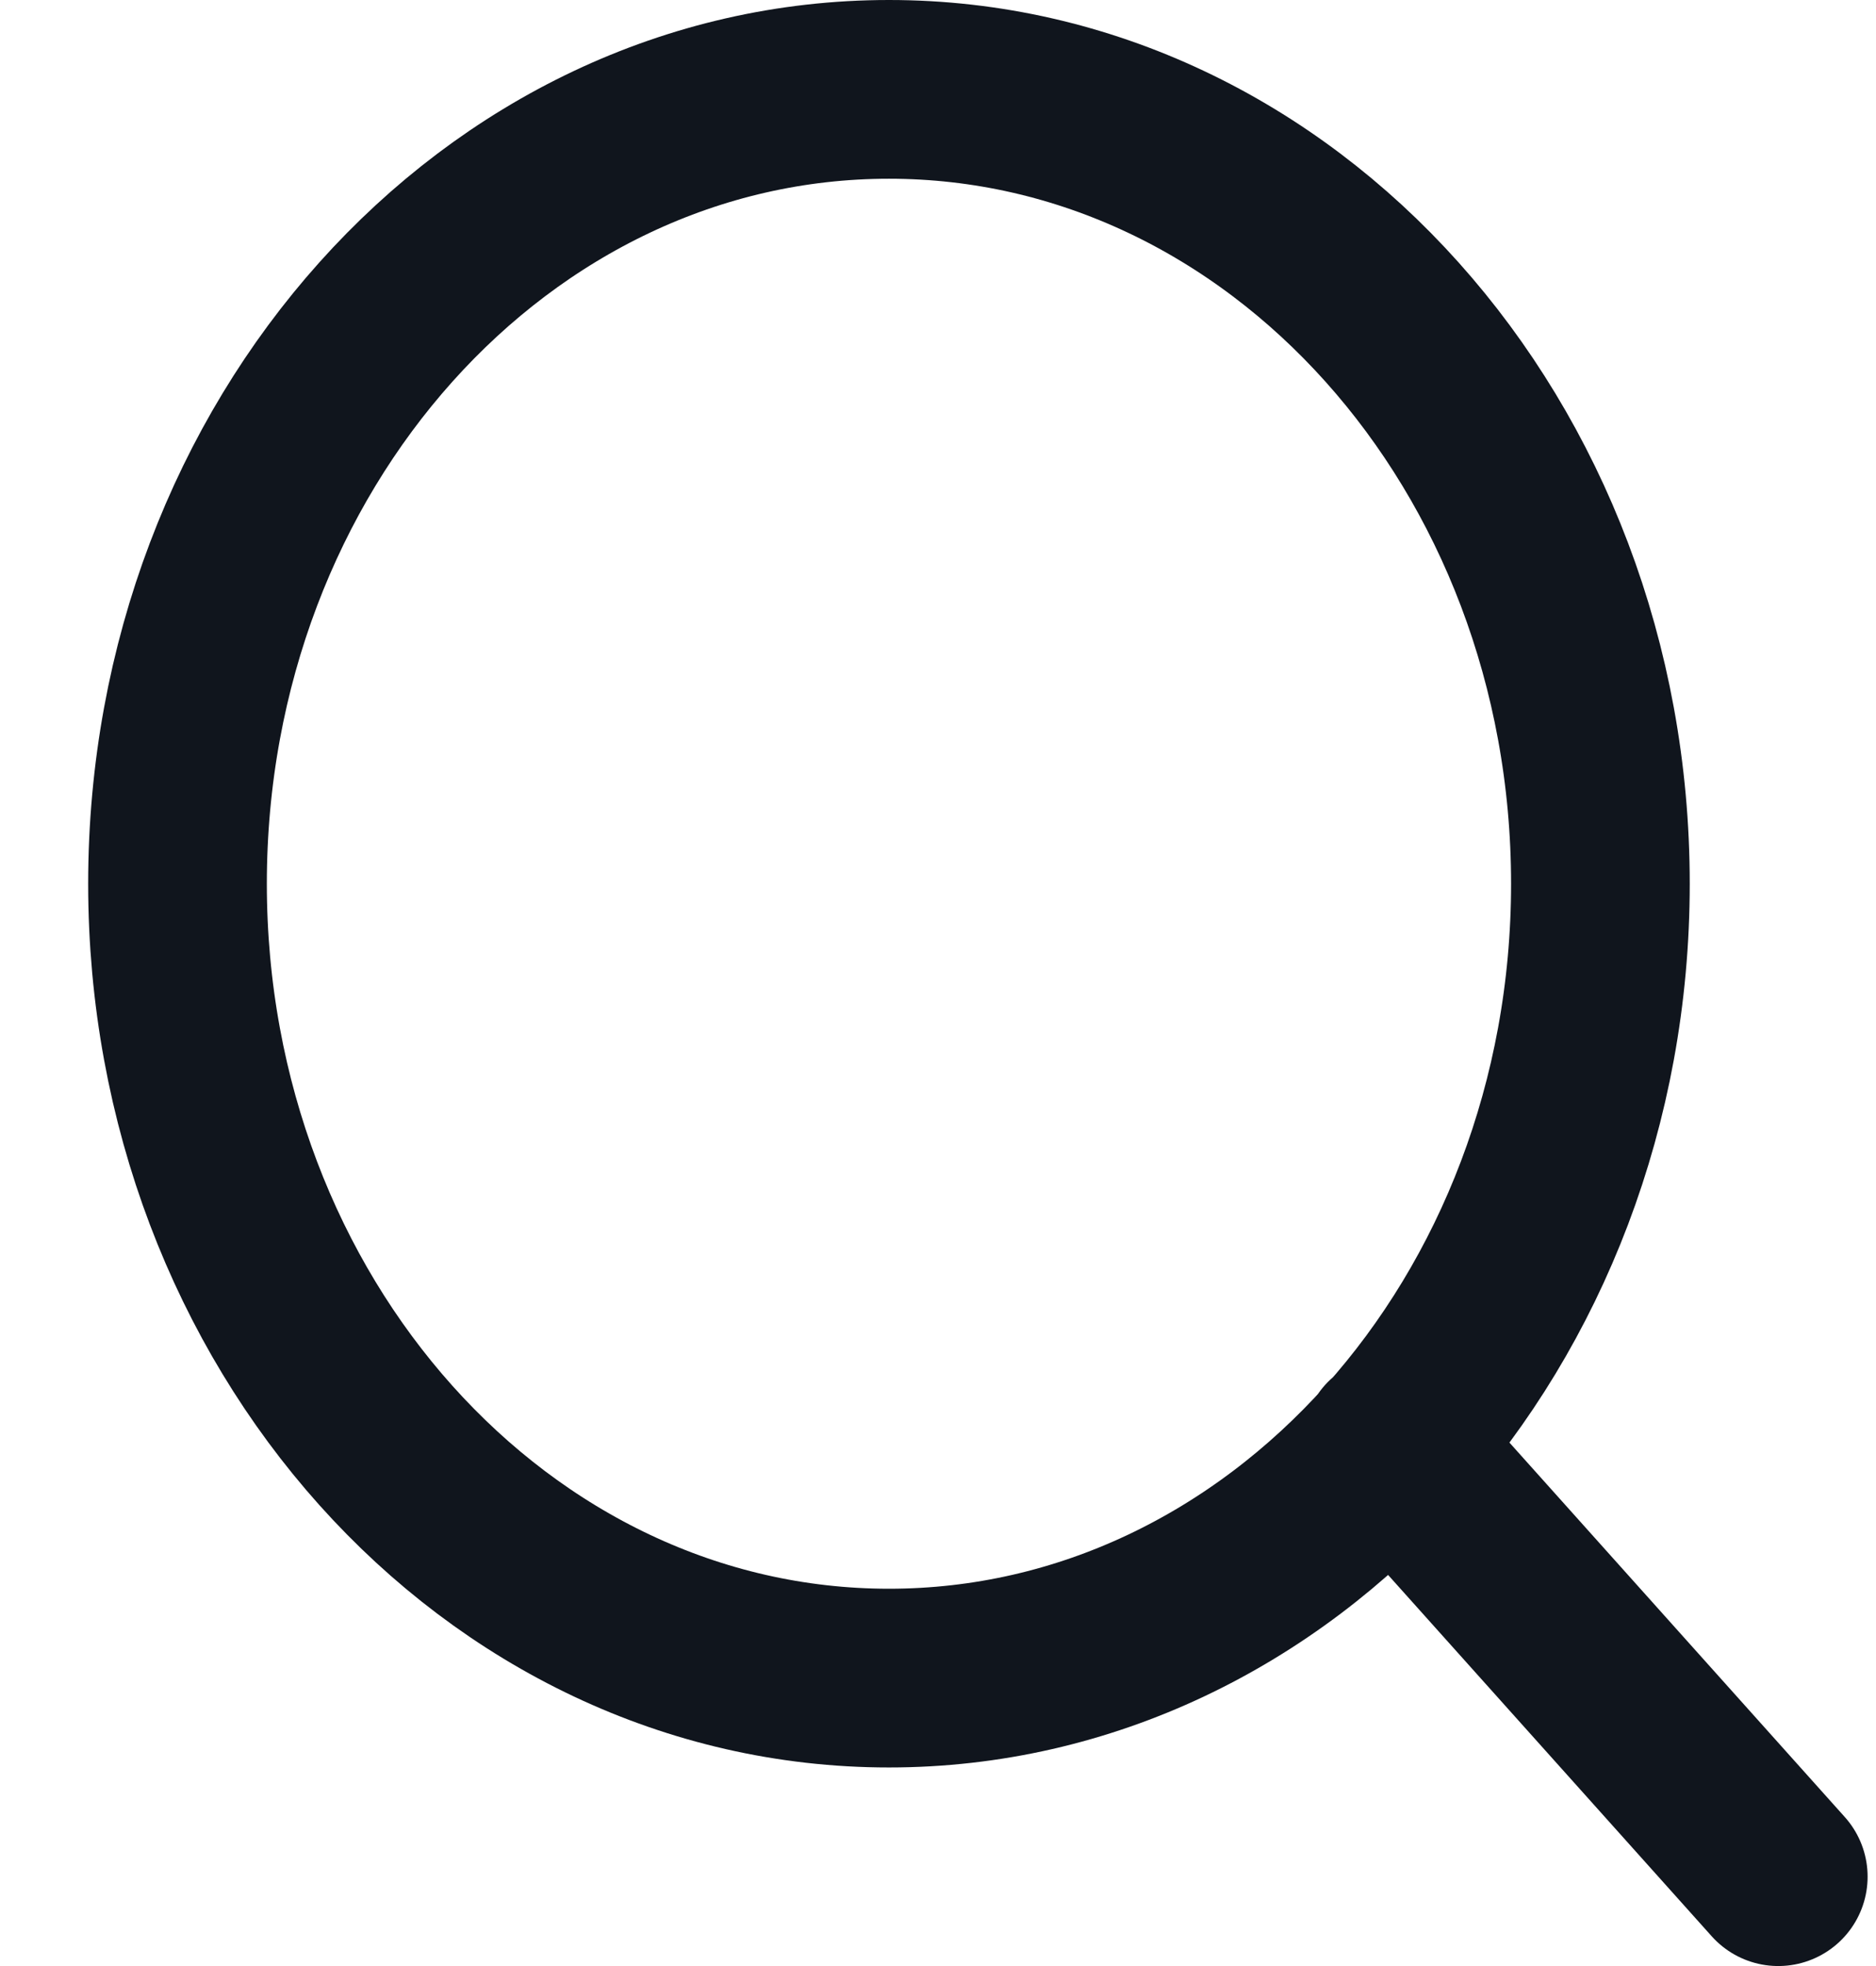 <svg xmlns="http://www.w3.org/2000/svg" width="21" height="22" viewBox="0 0 21 22" fill="none">
<path d="M19.906 21L15.576 16.167M17.915 9.889C17.915 14.798 14.349 18.778 9.951 18.778C5.552 18.778 1.987 14.798 1.987 9.889C1.987 4.98 5.552 1 9.951 1C14.349 1 17.915 4.98 17.915 9.889Z" stroke="#10151D" stroke-width="2" stroke-linecap="round" stroke-linejoin="round"/>
</svg>